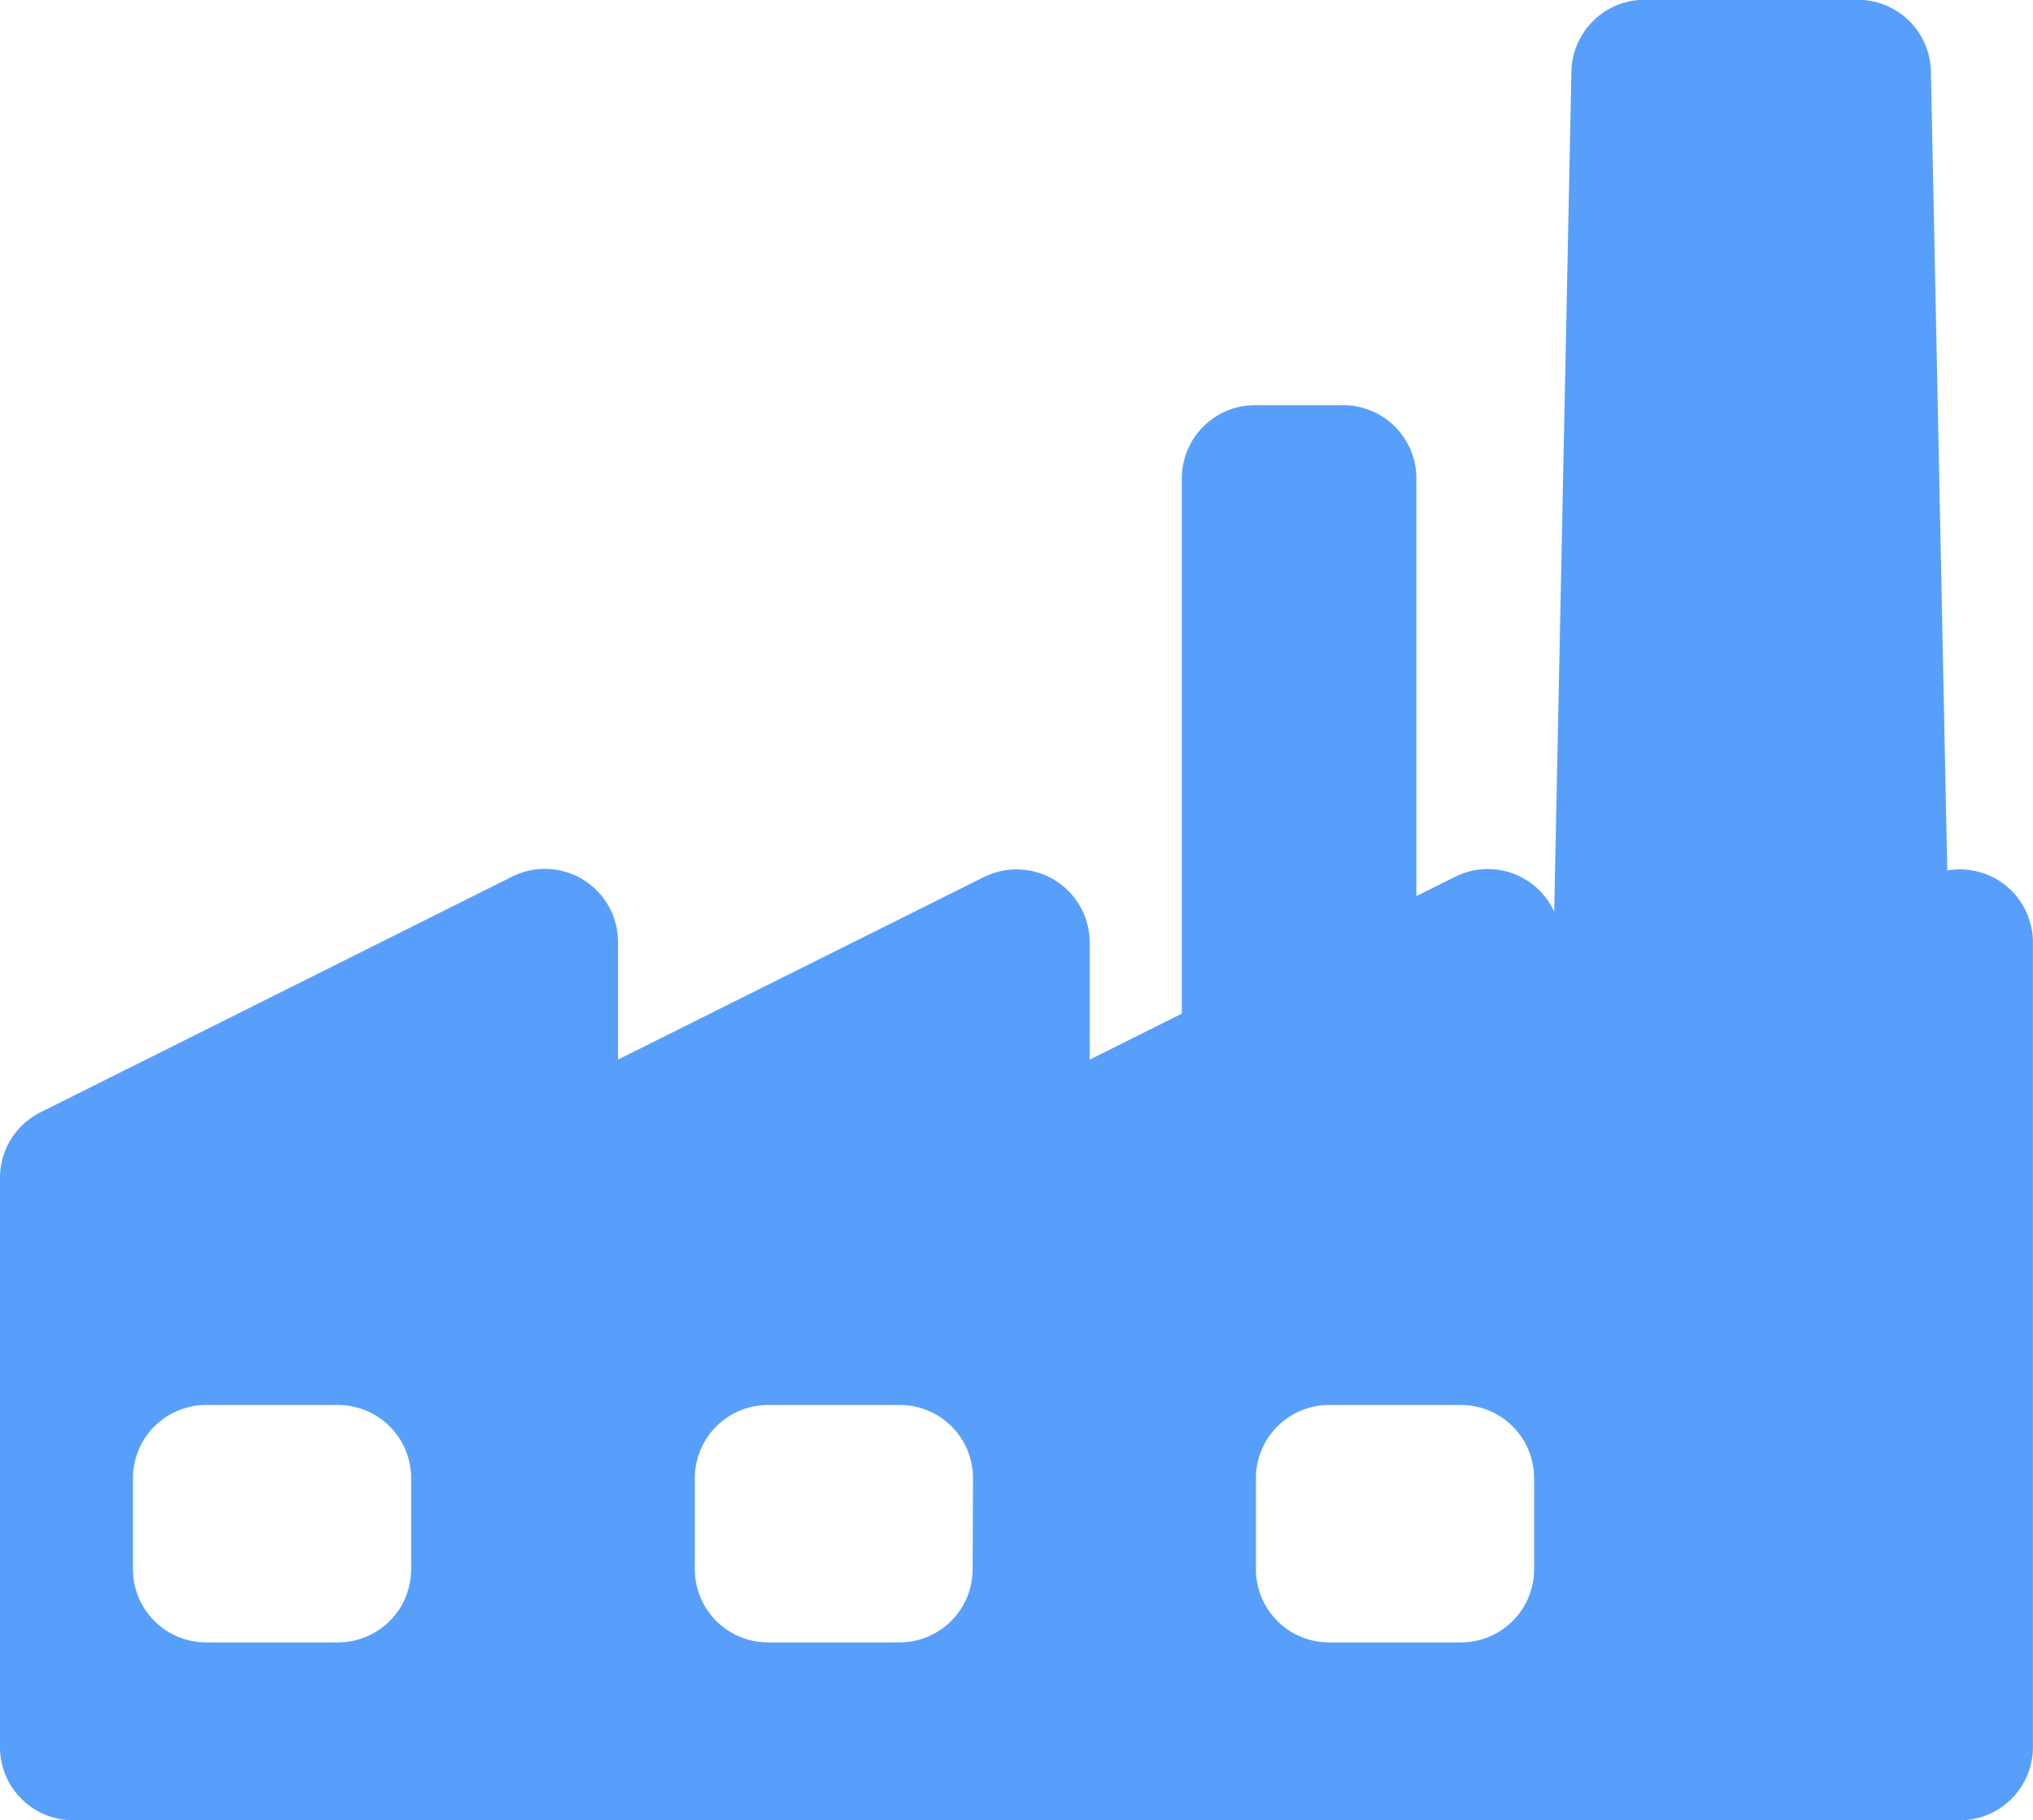 <svg xmlns="http://www.w3.org/2000/svg" width="26.207" height="23.465" viewBox="0 0 26.207 23.465"><defs><style>.a{fill:#579ffb;}</style></defs><path class="a" d="M25.76,22.246a.942.942,0,0,0-.658-.126l-.211-10.3a.943.943,0,0,0-.943-.924H21.2a.944.944,0,0,0-.943.924l-.222,10.832a.94.94,0,0,0-1.277-.451l-.5.249V17.065a.943.943,0,0,0-.943-.943H16.178a.943.943,0,0,0-.943.943v6.9l-1.188.593V23.049a.943.943,0,0,0-1.364-.844L7.967,24.557V23.049A.943.943,0,0,0,6.6,22.2L.522,25.237A.944.944,0,0,0,0,26.082V33.42a.943.943,0,0,0,.943.943h24.32a.943.943,0,0,0,.943-.943V23.049A.943.943,0,0,0,25.76,22.246ZM5.3,31.127a.943.943,0,0,1-.943.943h-1.7a.943.943,0,0,1-.943-.943V29.953a.943.943,0,0,1,.943-.943h1.7a.943.943,0,0,1,.943.943Zm7.238,0a.943.943,0,0,1-.943.943H9.9a.943.943,0,0,1-.943-.943V29.953a.943.943,0,0,1,.943-.943h1.7a.943.943,0,0,1,.943.943Zm7.238,0a.943.943,0,0,1-.943.943h-1.7a.943.943,0,0,1-.943-.943V29.953a.943.943,0,0,1,.943-.943h1.7a.943.943,0,0,1,.943.943Z" transform="translate(0 -10.899)"/></svg>